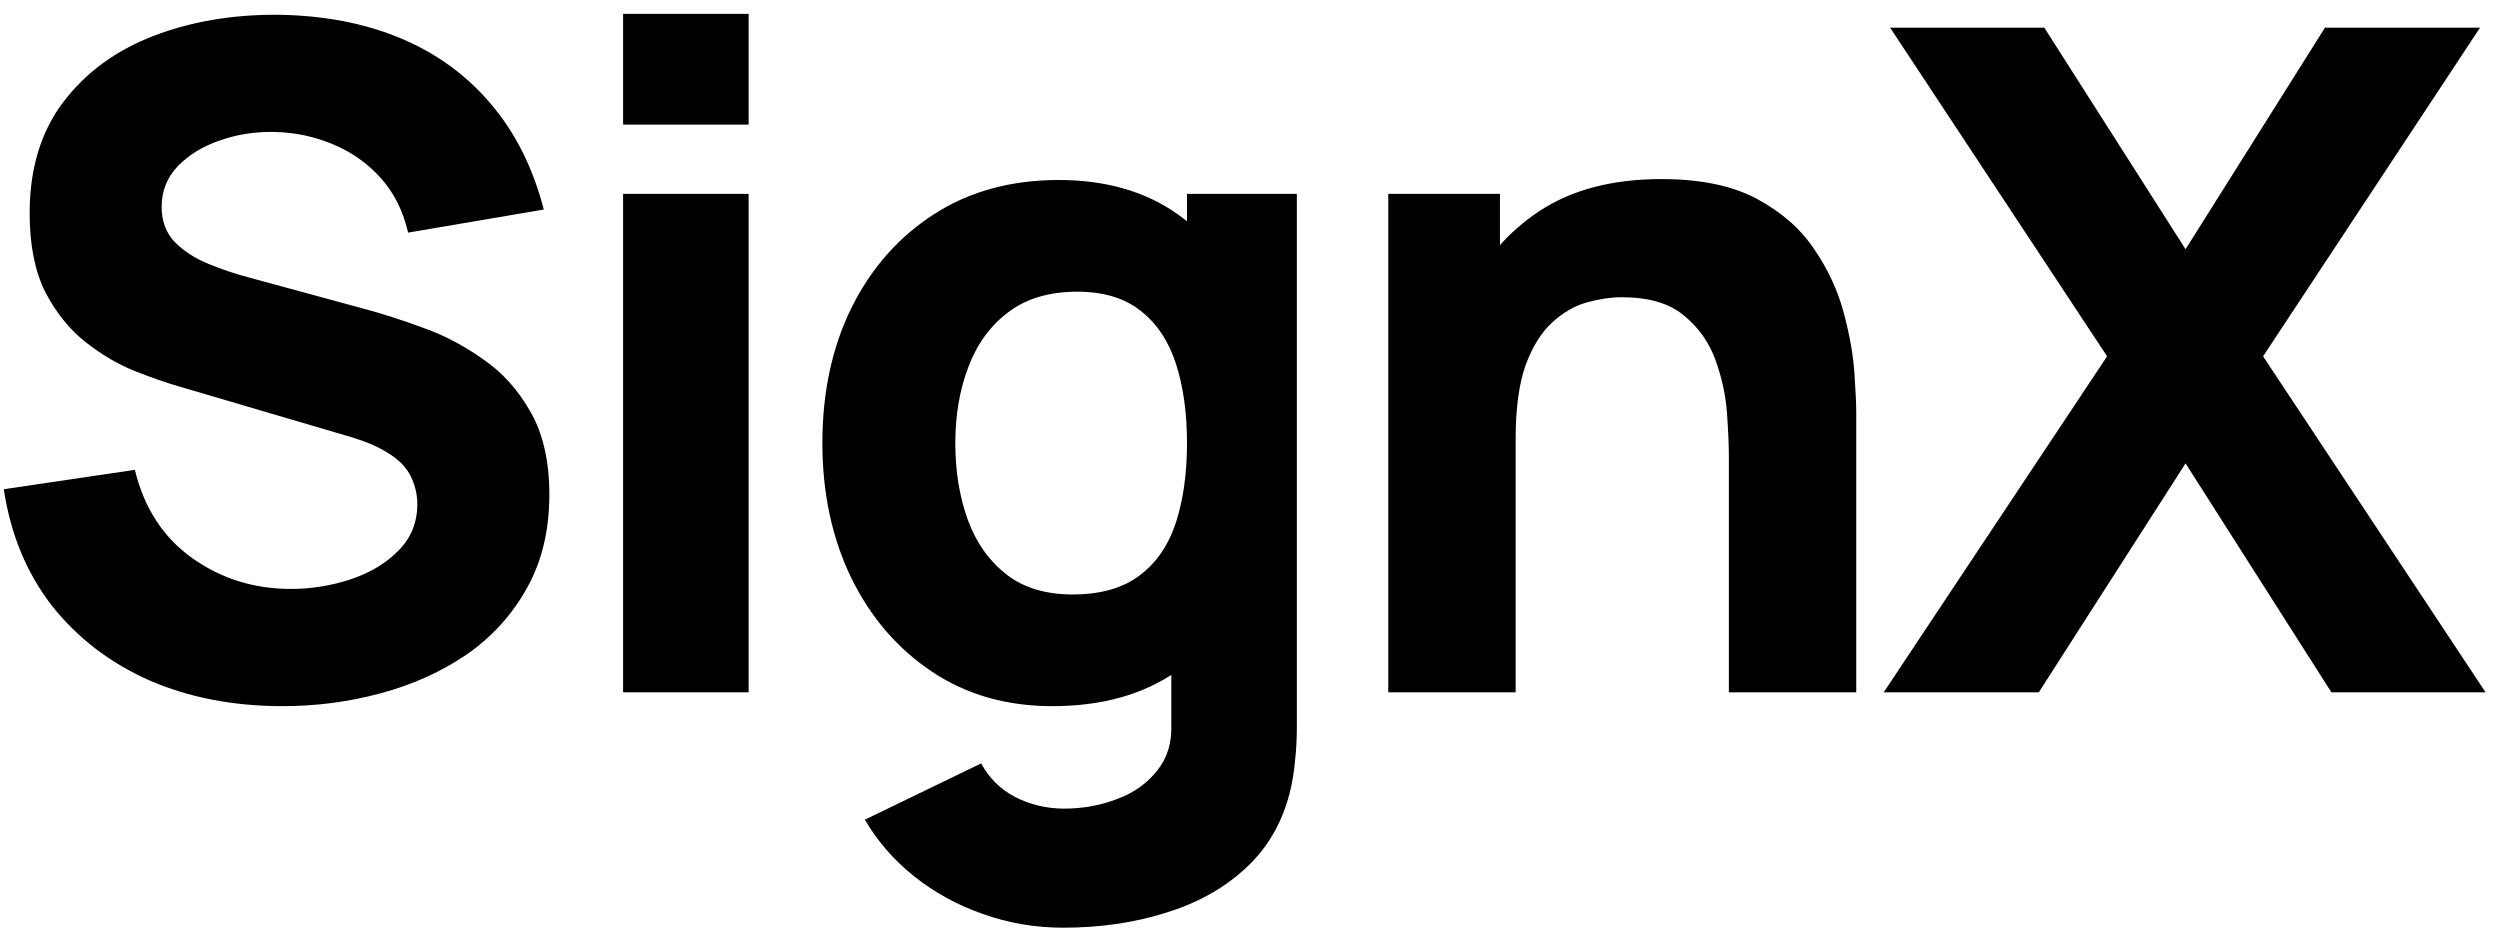 <svg width="130" height="49" viewBox="0 0 130 49" fill="none" xmlns="http://www.w3.org/2000/svg">
<path d="M14.694 36.72C12.133 36.72 9.822 36.272 7.758 35.376C5.71 34.464 4.021 33.168 2.693 31.488C1.381 29.792 0.549 27.776 0.197 25.44L7.013 24.432C7.494 26.416 8.486 27.944 9.989 29.016C11.493 30.088 13.206 30.624 15.126 30.624C16.198 30.624 17.238 30.456 18.245 30.12C19.253 29.784 20.078 29.288 20.718 28.632C21.373 27.976 21.701 27.168 21.701 26.208C21.701 25.856 21.645 25.52 21.534 25.2C21.438 24.864 21.27 24.552 21.029 24.264C20.79 23.976 20.445 23.704 19.997 23.448C19.566 23.192 19.014 22.96 18.341 22.752L9.366 20.112C8.694 19.92 7.91 19.648 7.013 19.296C6.133 18.944 5.277 18.44 4.446 17.784C3.614 17.128 2.917 16.264 2.357 15.192C1.813 14.104 1.542 12.736 1.542 11.088C1.542 8.768 2.126 6.84 3.293 5.304C4.462 3.768 6.021 2.624 7.973 1.872C9.925 1.12 12.085 0.752 14.454 0.768C16.837 0.8 18.965 1.208 20.837 1.992C22.709 2.776 24.277 3.92 25.541 5.424C26.805 6.912 27.718 8.736 28.277 10.896L21.221 12.096C20.965 10.976 20.494 10.032 19.805 9.264C19.117 8.496 18.294 7.912 17.334 7.512C16.39 7.112 15.398 6.896 14.357 6.864C13.334 6.832 12.366 6.976 11.454 7.296C10.557 7.6 9.822 8.048 9.245 8.64C8.685 9.232 8.405 9.936 8.405 10.752C8.405 11.504 8.637 12.12 9.101 12.6C9.566 13.064 10.149 13.44 10.854 13.728C11.557 14.016 12.277 14.256 13.014 14.448L19.014 16.08C19.91 16.32 20.901 16.64 21.989 17.04C23.078 17.424 24.117 17.968 25.11 18.672C26.117 19.36 26.942 20.272 27.581 21.408C28.238 22.544 28.566 23.984 28.566 25.728C28.566 27.584 28.174 29.208 27.39 30.6C26.622 31.976 25.581 33.12 24.27 34.032C22.957 34.928 21.47 35.6 19.805 36.048C18.157 36.496 16.453 36.72 14.694 36.72ZM32.401 6.48V0.72H38.929V6.48H32.401ZM32.401 36V10.08H38.929V36H32.401ZM55.292 48.24C53.82 48.24 52.42 48 51.092 47.52C49.764 47.056 48.572 46.4 47.516 45.552C46.476 44.72 45.628 43.744 44.972 42.624L51.02 39.696C51.436 40.464 52.028 41.048 52.796 41.448C53.58 41.848 54.428 42.048 55.34 42.048C56.316 42.048 57.236 41.88 58.1 41.544C58.964 41.224 59.652 40.736 60.164 40.08C60.692 39.44 60.94 38.64 60.908 37.68V30.144H61.724V10.08H67.436V37.776C67.436 38.416 67.404 39.016 67.34 39.576C67.292 40.152 67.196 40.72 67.052 41.28C66.636 42.864 65.86 44.168 64.724 45.192C63.604 46.216 62.228 46.976 60.596 47.472C58.964 47.984 57.196 48.24 55.292 48.24ZM54.716 36.72C52.332 36.72 50.244 36.12 48.452 34.92C46.66 33.72 45.26 32.088 44.252 30.024C43.26 27.96 42.764 25.632 42.764 23.04C42.764 20.4 43.268 18.056 44.276 16.008C45.3 13.944 46.732 12.32 48.572 11.136C50.412 9.952 52.572 9.36 55.052 9.36C57.516 9.36 59.588 9.96 61.268 11.16C62.948 12.36 64.22 13.992 65.084 16.056C65.948 18.12 66.38 20.448 66.38 23.04C66.38 25.632 65.94 27.96 65.06 30.024C64.196 32.088 62.9 33.72 61.172 34.92C59.444 36.12 57.292 36.72 54.716 36.72ZM55.772 30.912C57.228 30.912 58.388 30.584 59.252 29.928C60.132 29.272 60.764 28.352 61.148 27.168C61.532 25.984 61.724 24.608 61.724 23.04C61.724 21.472 61.532 20.096 61.148 18.912C60.764 17.728 60.148 16.808 59.3 16.152C58.468 15.496 57.372 15.168 56.012 15.168C54.556 15.168 53.356 15.528 52.412 16.248C51.484 16.952 50.796 17.904 50.348 19.104C49.9 20.288 49.676 21.6 49.676 23.04C49.676 24.496 49.892 25.824 50.324 27.024C50.756 28.208 51.42 29.152 52.316 29.856C53.212 30.56 54.364 30.912 55.772 30.912ZM89.901 36V23.76C89.901 23.168 89.869 22.416 89.805 21.504C89.741 20.576 89.541 19.648 89.205 18.72C88.869 17.792 88.317 17.016 87.549 16.392C86.797 15.768 85.725 15.456 84.333 15.456C83.773 15.456 83.173 15.544 82.533 15.72C81.893 15.896 81.293 16.24 80.733 16.752C80.173 17.248 79.709 17.984 79.341 18.96C78.989 19.936 78.813 21.232 78.813 22.848L75.069 21.072C75.069 19.024 75.485 17.104 76.317 15.312C77.149 13.52 78.397 12.072 80.061 10.968C81.741 9.864 83.853 9.312 86.397 9.312C88.429 9.312 90.085 9.656 91.365 10.344C92.645 11.032 93.637 11.904 94.341 12.96C95.061 14.016 95.573 15.12 95.877 16.272C96.181 17.408 96.365 18.448 96.429 19.392C96.493 20.336 96.525 21.024 96.525 21.456V36H89.901ZM72.189 36V10.08H77.997V18.672H78.813V36H72.189ZM97.953 36L109.569 18.528L98.288 1.44H106.305L113.649 12.96L120.897 1.44H128.961L117.681 18.528L129.249 36H121.233L113.649 24.096L106.017 36H97.953Z" fill="#000000" stroke="none" />
</svg>
